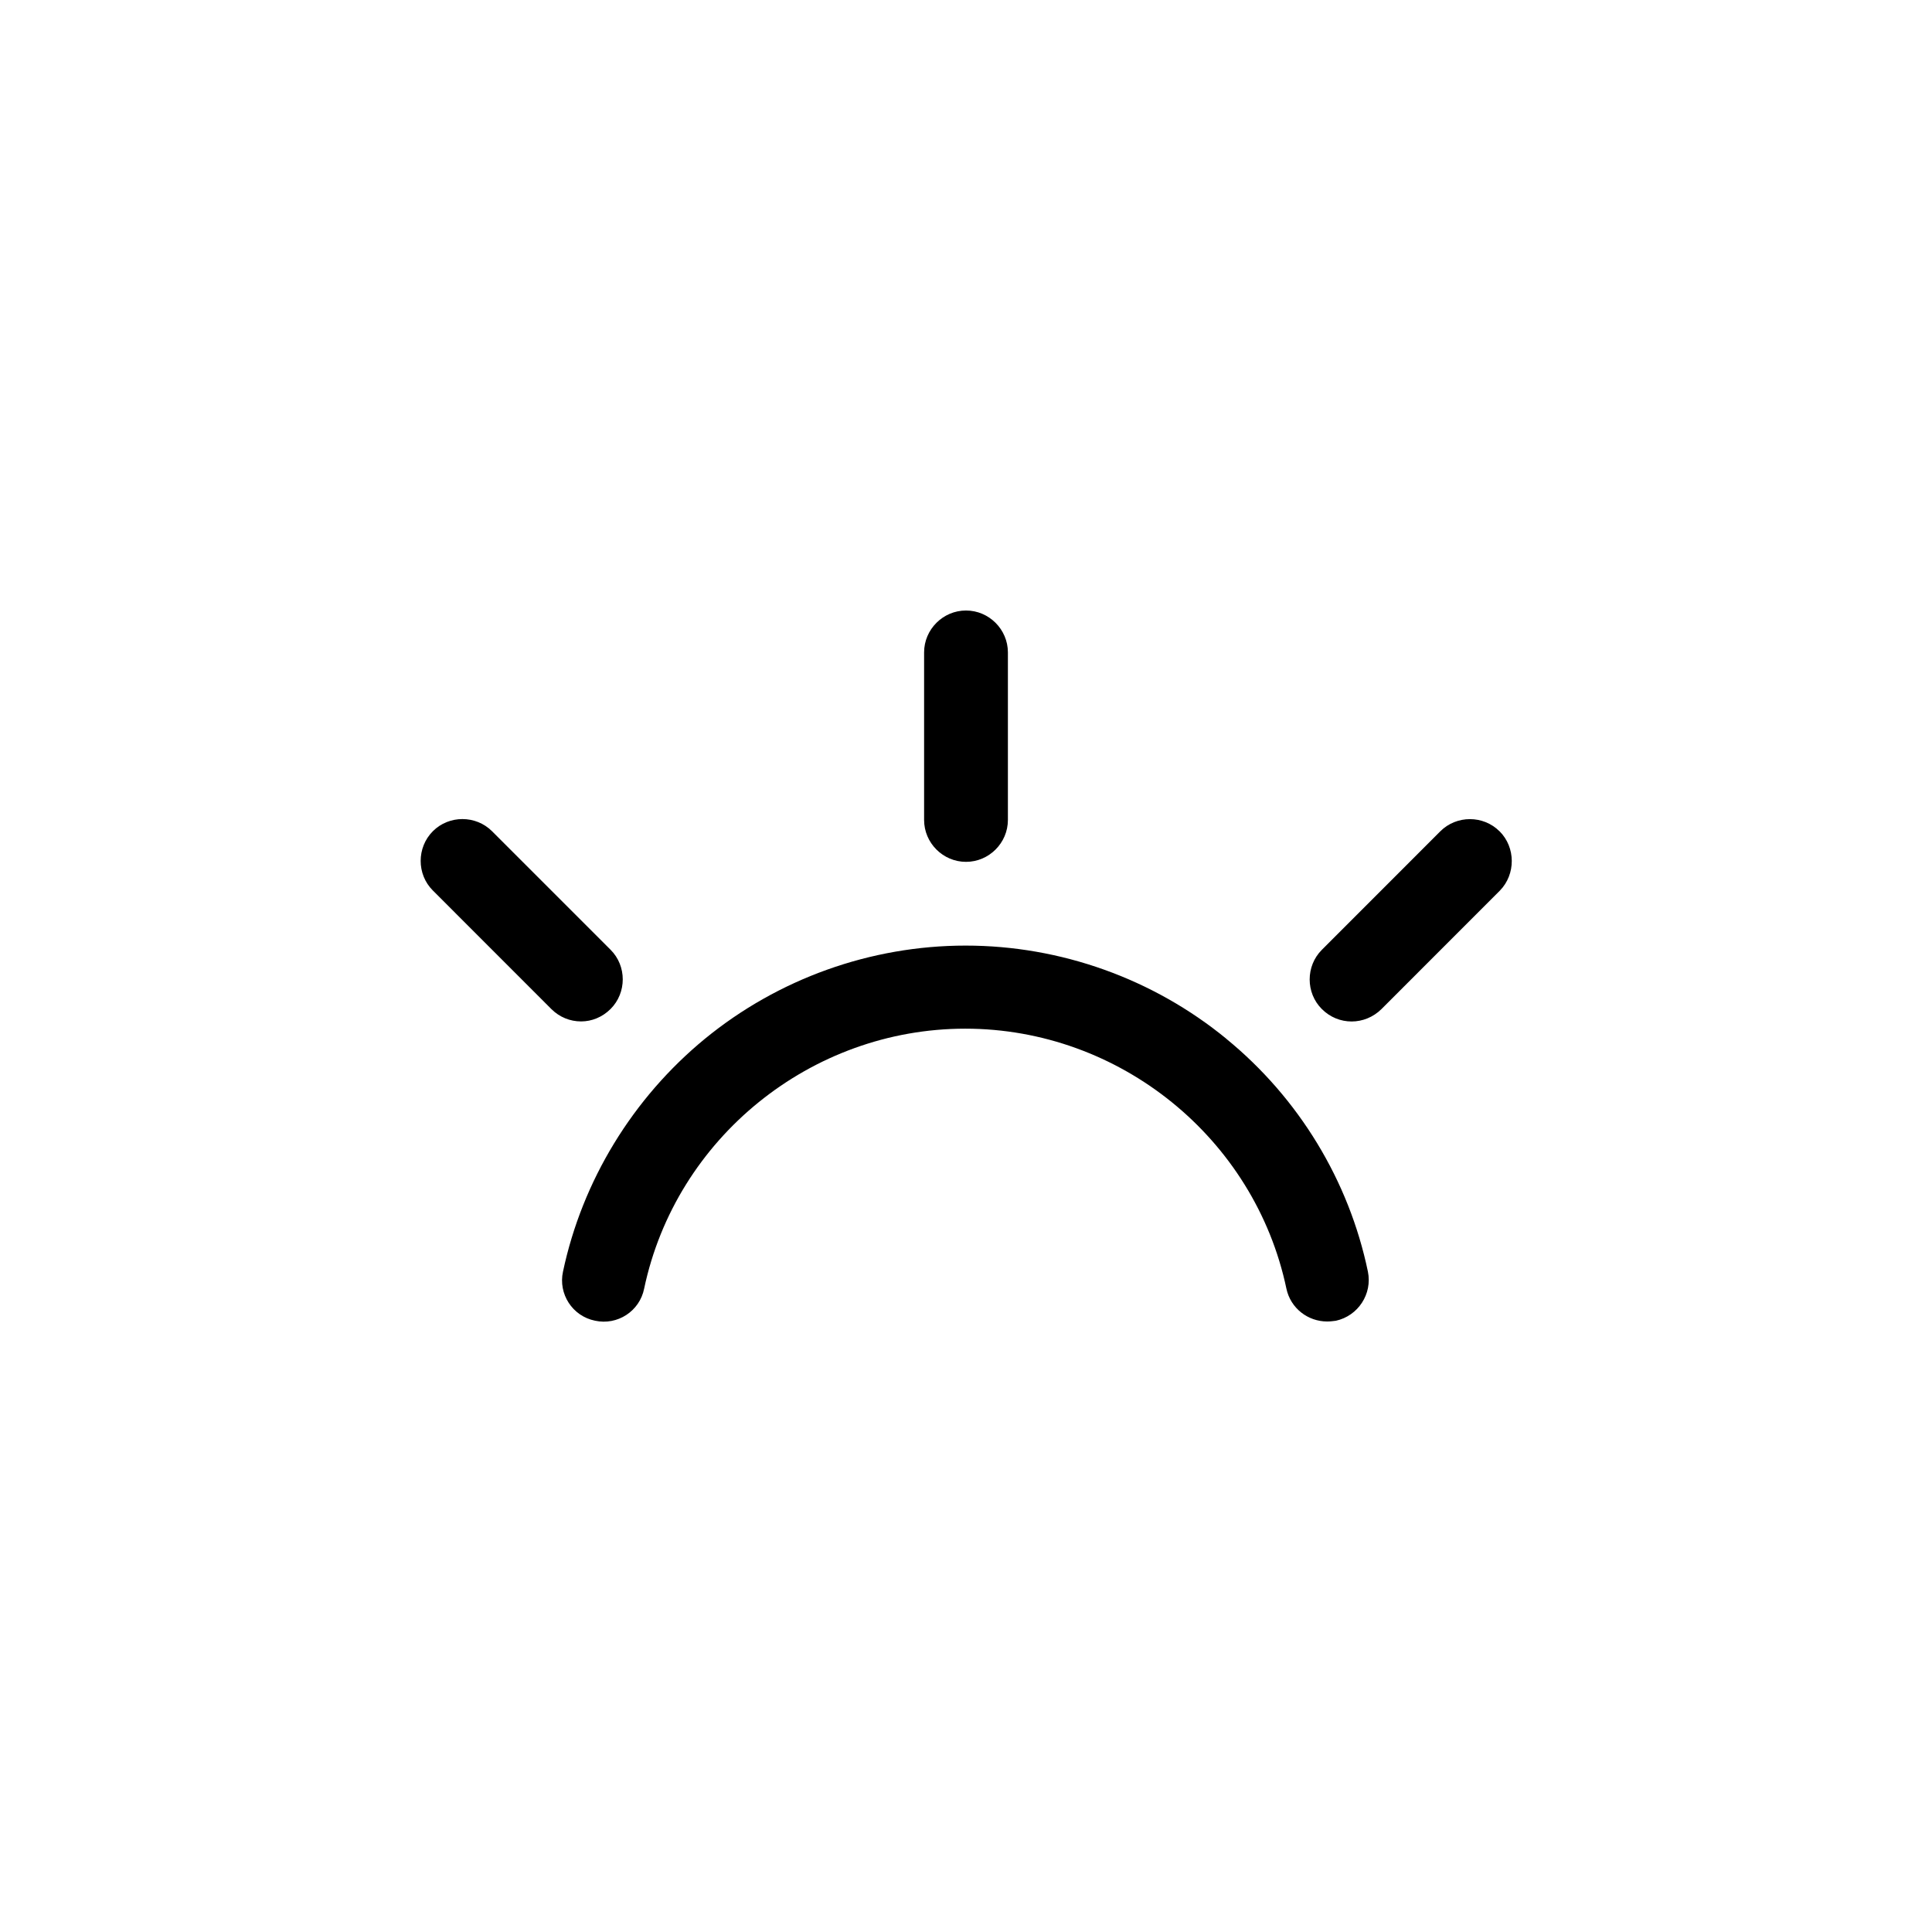 <svg xmlns="http://www.w3.org/2000/svg" viewBox="0 0 32 32" width="100%" height="100%"><path d="M24.837 13.769c-.269-.269-.712-.269-.981 0l-1.962 1.963c-.269.269-.269.713 0 .981.137.137.313.206.494.206.175 0 .356-.069.494-.206l1.962-1.963c.262-.269.262-.713-.006-.981zM16 14.275c.381 0 .694-.313.694-.694v-2.775c0-.381-.313-.694-.694-.694s-.694.313-.694.694v2.775c0 .381.313.694.694.694zM10.113 16.712c.269-.269.269-.713 0-.981L8.15 13.768c-.269-.269-.713-.269-.981 0s-.269.713 0 .981l1.962 1.963c.137.137.313.206.494.206.175 0 .35-.069.488-.206zM20.313 17.206c-1.212-.994-2.744-1.544-4.319-1.544s-3.106.55-4.319 1.544c-1.194.981-2.031 2.35-2.35 3.856-.081.369.156.738.531.813.369.081.738-.156.813-.531.525-2.494 2.763-4.306 5.319-4.306s4.794 1.813 5.319 4.306c.069.325.356.544.675.544.05 0 .094-.006.144-.012.369-.081.606-.444.531-.813-.313-1.506-1.144-2.875-2.344-3.856z"/></svg>